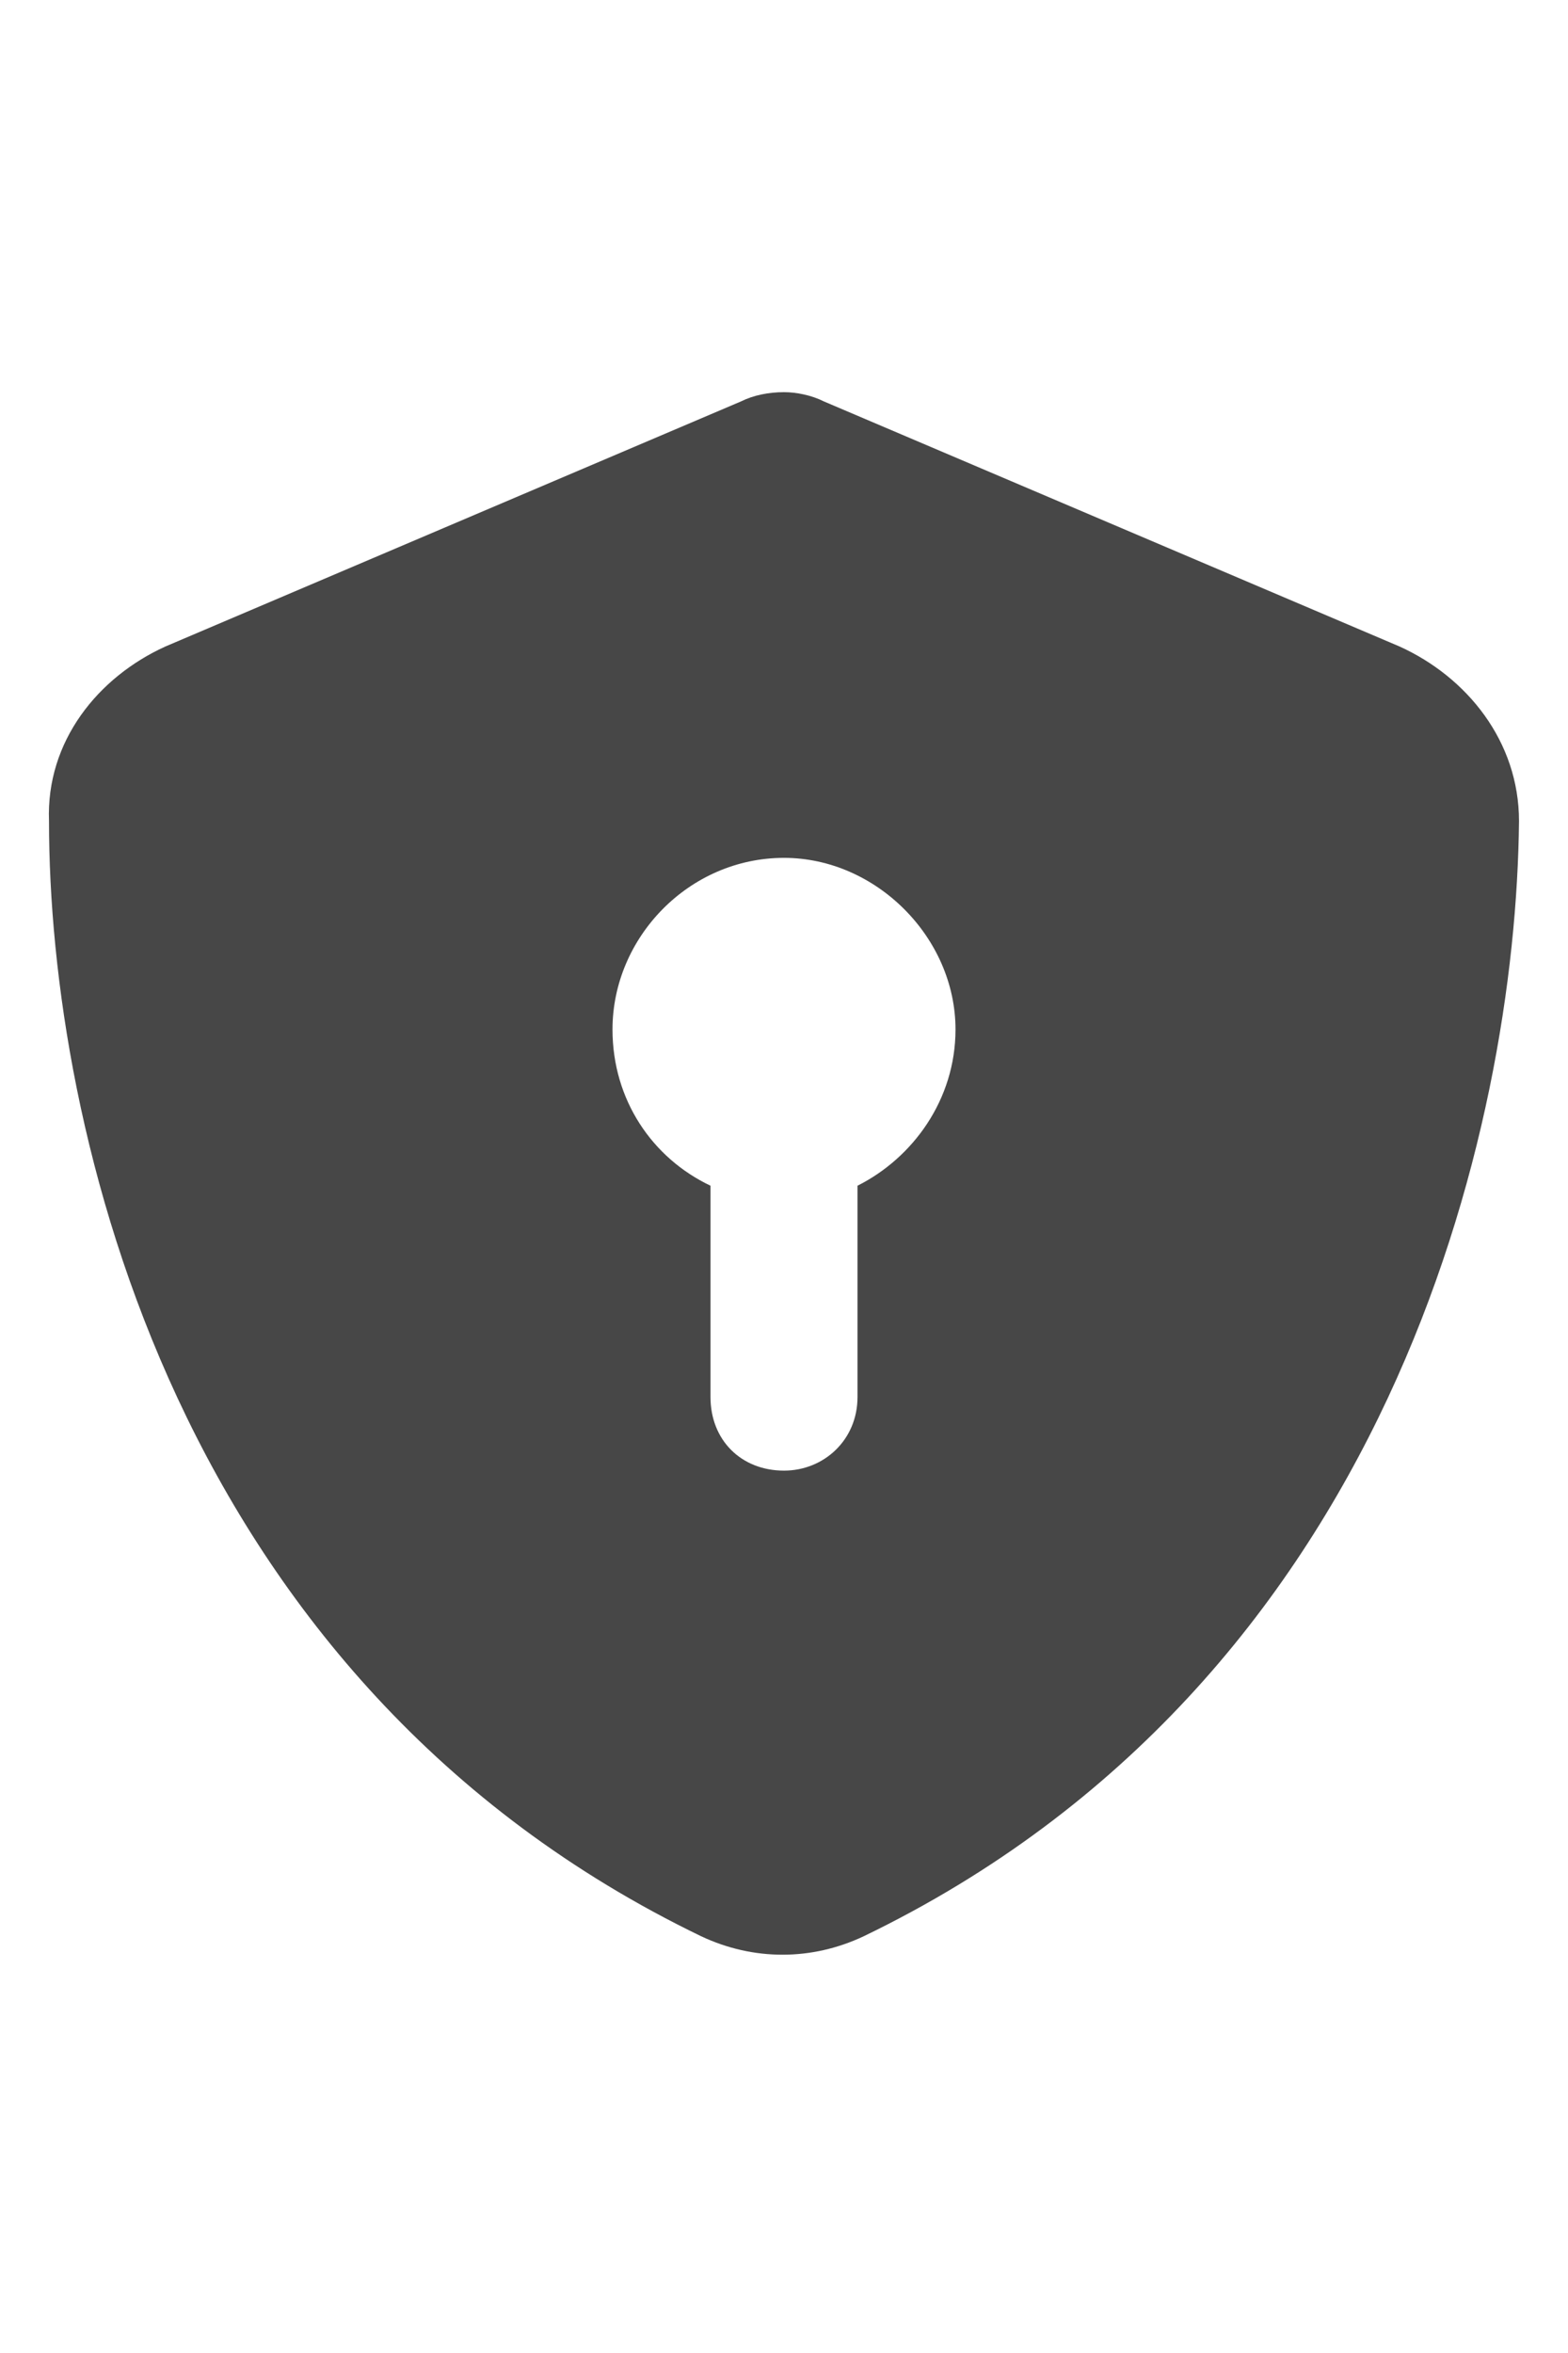 <svg width="16" height="24" viewBox="0 0 16 24" fill="none" xmlns="http://www.w3.org/2000/svg">
<g id="label-paired / md / shield-check-md / fill" clip-path="url(#clip0_2556_14663)">
<path id="icon" d="M8.406 4.094L14.281 6.594C14.969 6.906 15.5 7.562 15.5 8.375C15.469 11.5 14.188 17.156 8.812 19.75C8.281 20 7.688 20 7.156 19.75C1.781 17.156 0.5 11.5 0.5 8.375C0.469 7.562 1 6.906 1.688 6.594L7.562 4.094C7.688 4.031 7.844 4 8 4C8.125 4 8.281 4.031 8.406 4.094ZM9.75 10.5C9.75 9.562 8.938 8.75 8 8.75C7.031 8.75 6.25 9.562 6.25 10.5C6.25 11.219 6.656 11.812 7.25 12.094V14.25C7.25 14.688 7.562 15 8 15C8.406 15 8.75 14.688 8.75 14.25V12.094C9.312 11.812 9.75 11.219 9.75 10.5Z" fill="black" fill-opacity="0.72"/>
</g>
<defs>
<clipPath id="clip0_2556_14663">
<rect width="16" height="24" fill="white"/>
</clipPath>
</defs>
</svg>

